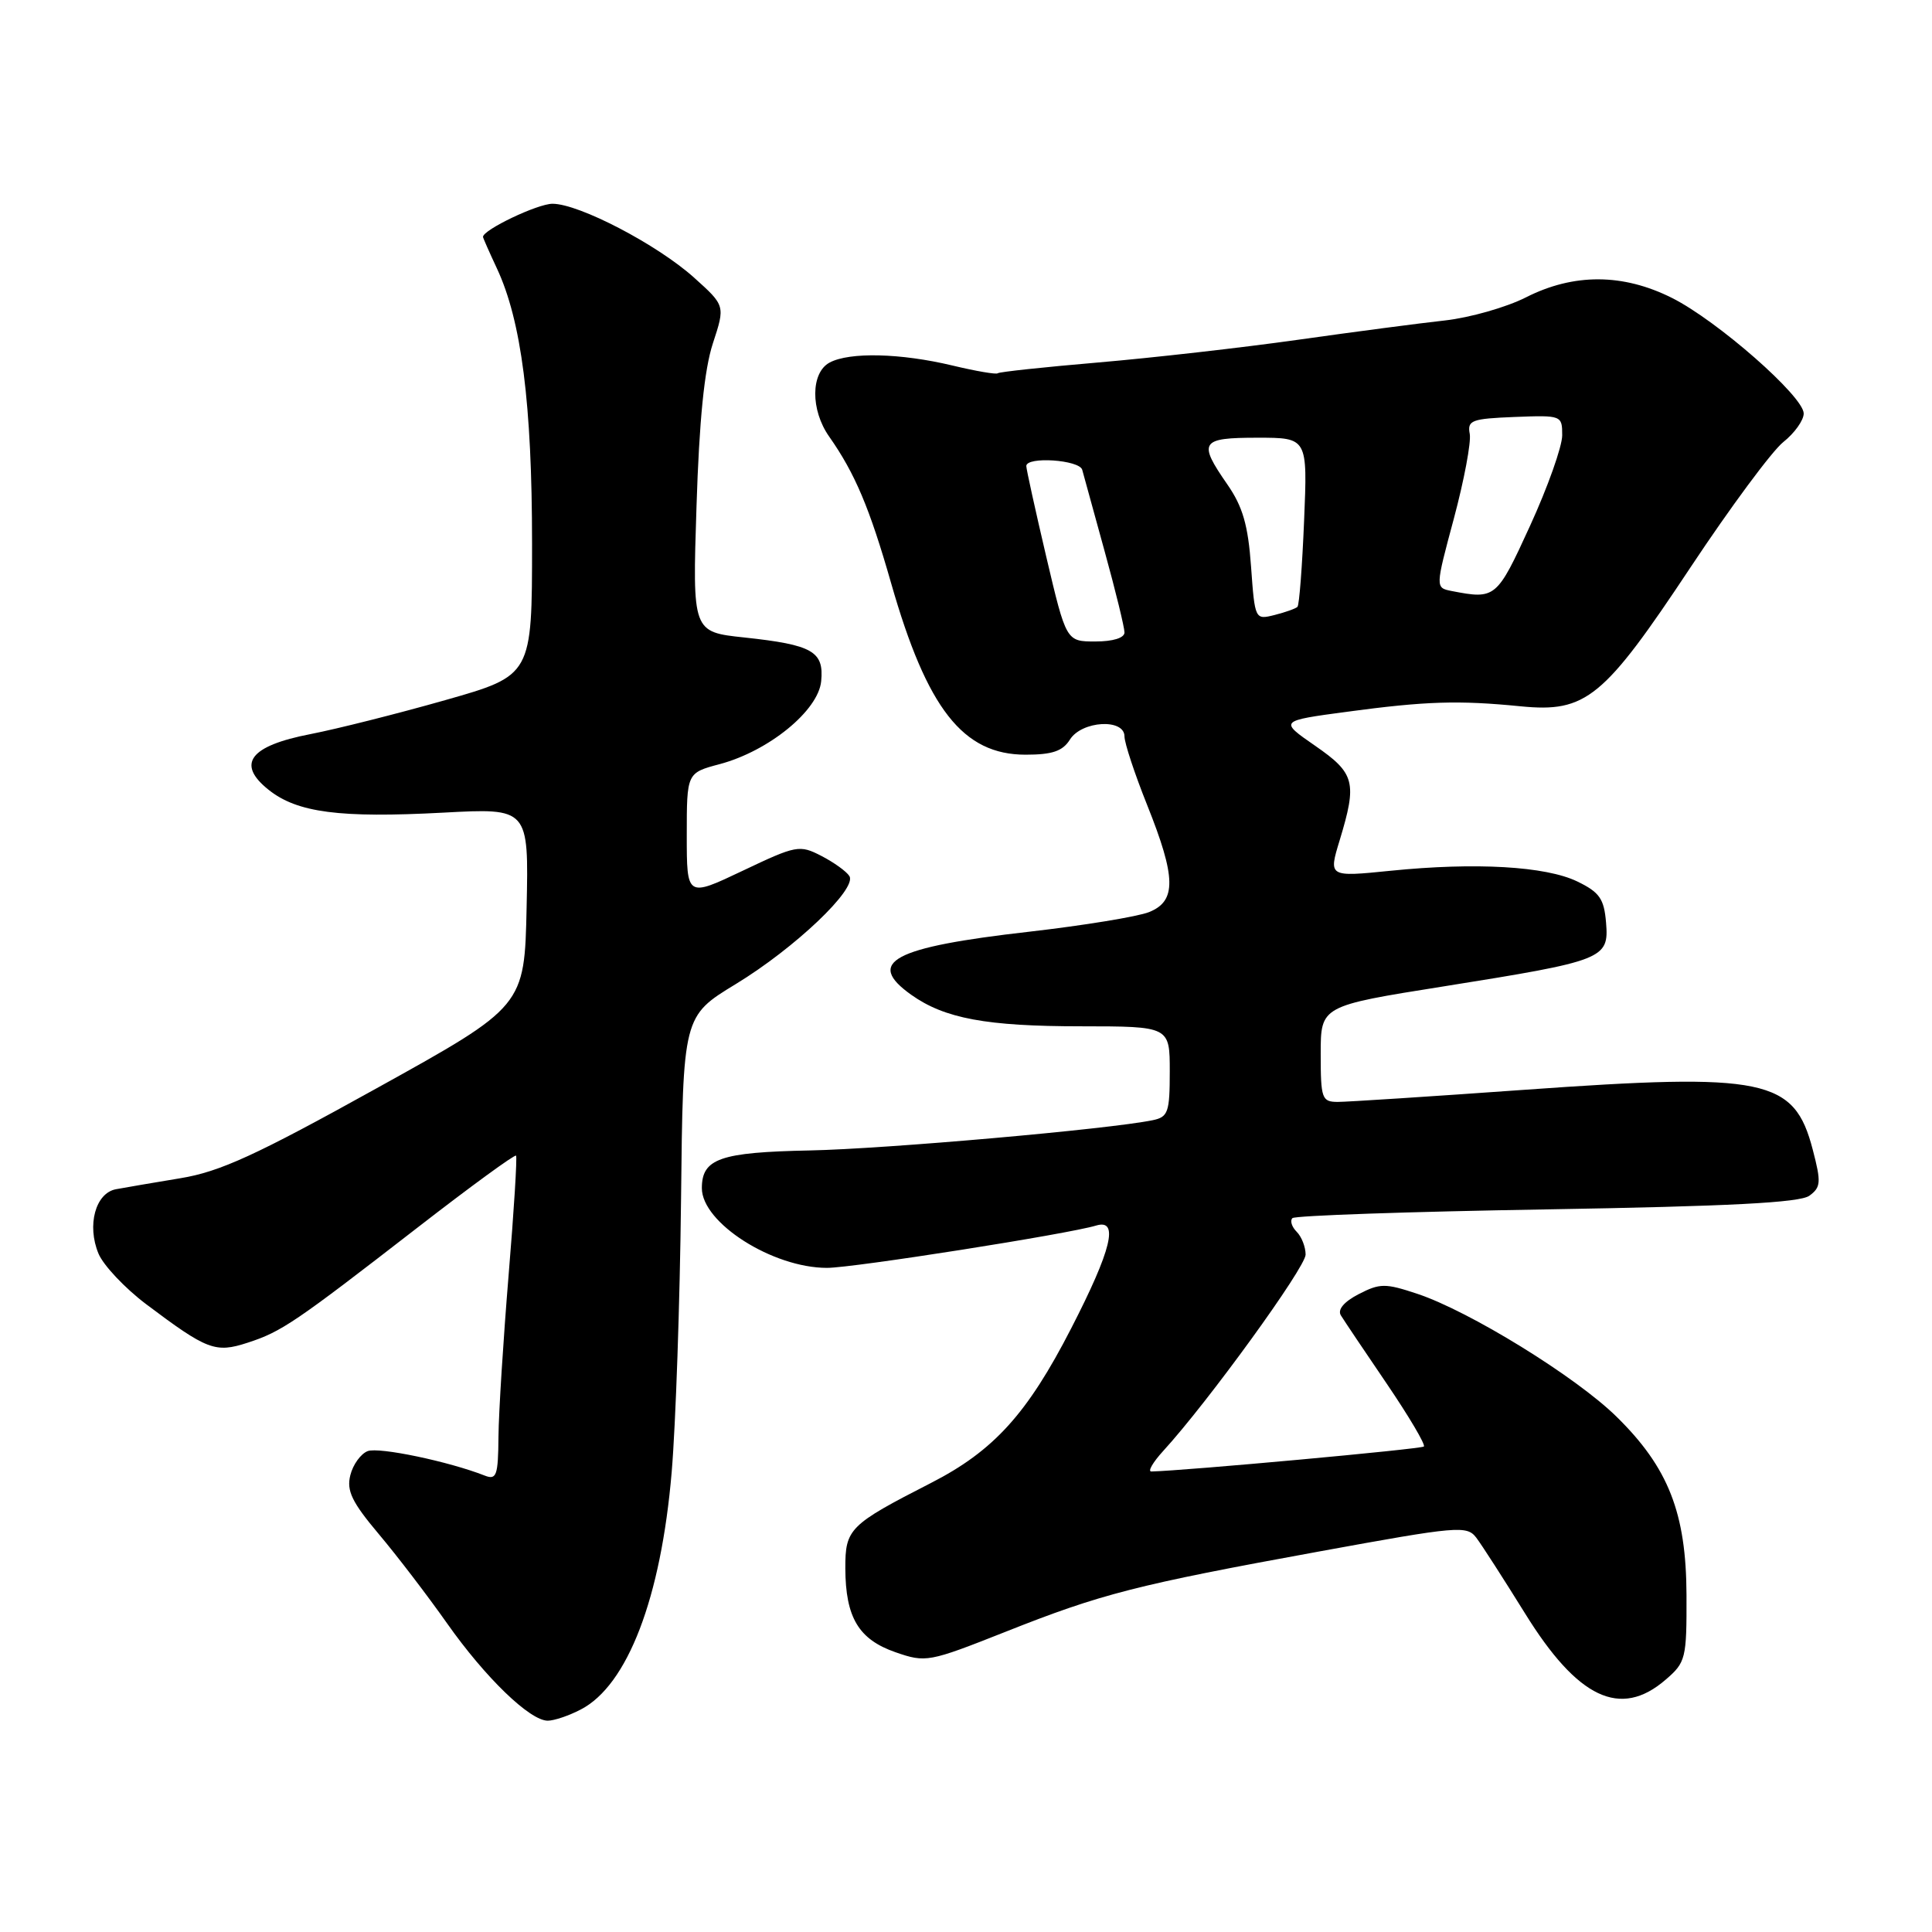 <?xml version="1.0" encoding="UTF-8" standalone="no"?>
<!DOCTYPE svg PUBLIC "-//W3C//DTD SVG 1.1//EN" "http://www.w3.org/Graphics/SVG/1.1/DTD/svg11.dtd" >
<svg xmlns="http://www.w3.org/2000/svg" xmlns:xlink="http://www.w3.org/1999/xlink" version="1.1" viewBox="0 0 256 256">
 <g >
 <path fill="currentColor"
d=" M 76.95 226.52 C 83.15 223.32 87.59 211.73 89.00 195.07 C 89.54 188.70 90.09 172.51 90.24 159.07 C 90.50 134.65 90.50 134.65 97.50 130.39 C 105.32 125.63 113.59 117.77 112.55 116.09 C 112.18 115.48 110.51 114.28 108.85 113.42 C 105.94 111.92 105.54 111.99 98.41 115.38 C 91.00 118.90 91.00 118.90 91.00 110.66 C 91.00 102.41 91.00 102.41 95.37 101.25 C 101.88 99.51 108.43 94.16 108.81 90.27 C 109.20 86.31 107.67 85.44 98.63 84.47 C 91.75 83.74 91.75 83.74 92.29 67.12 C 92.65 55.69 93.33 48.94 94.46 45.50 C 96.10 40.50 96.10 40.50 91.96 36.78 C 87.08 32.40 76.72 27.00 73.21 27.00 C 71.23 27.00 64.00 30.45 64.00 31.39 C 64.00 31.52 64.83 33.40 65.84 35.56 C 69.09 42.51 70.50 53.51 70.50 72.00 C 70.50 89.50 70.50 89.50 59.00 92.77 C 52.67 94.57 44.64 96.59 41.15 97.27 C 33.08 98.83 31.28 101.22 35.60 104.66 C 39.39 107.68 45.00 108.41 58.72 107.68 C 70.06 107.07 70.06 107.07 69.78 120.20 C 69.50 133.34 69.50 133.34 49.91 144.20 C 33.93 153.07 29.15 155.26 23.91 156.12 C 20.39 156.70 16.54 157.36 15.36 157.58 C 12.65 158.09 11.49 162.36 13.05 166.11 C 13.69 167.65 16.52 170.66 19.35 172.80 C 27.45 178.89 28.53 179.31 32.80 177.92 C 37.30 176.46 39.04 175.28 55.30 162.68 C 62.34 157.22 68.22 152.93 68.38 153.13 C 68.54 153.33 68.10 160.47 67.39 169.00 C 66.69 177.53 66.08 187.14 66.05 190.36 C 66.01 195.52 65.79 196.13 64.25 195.53 C 59.47 193.65 50.20 191.71 48.72 192.28 C 47.81 192.63 46.77 194.06 46.42 195.47 C 45.90 197.53 46.63 199.04 50.18 203.26 C 52.61 206.14 56.68 211.47 59.23 215.09 C 64.31 222.30 70.21 228.00 72.58 228.00 C 73.42 228.00 75.38 227.34 76.95 226.52 Z  M 220.69 222.58 C 223.38 220.27 223.50 219.79 223.47 211.33 C 223.43 200.47 221.07 194.46 214.19 187.71 C 208.82 182.43 194.73 173.74 187.81 171.44 C 183.55 170.02 182.85 170.03 180.03 171.48 C 178.07 172.50 177.21 173.53 177.67 174.29 C 178.08 174.96 180.82 179.04 183.76 183.36 C 186.70 187.69 188.91 191.43 188.67 191.67 C 188.33 192.01 156.99 194.88 152.56 194.98 C 152.05 194.99 152.76 193.76 154.14 192.25 C 160.04 185.81 173.00 167.93 173.00 166.24 C 173.00 165.23 172.47 163.87 171.82 163.22 C 171.17 162.57 170.91 161.75 171.25 161.41 C 171.59 161.07 186.76 160.55 204.95 160.25 C 229.17 159.84 238.49 159.36 239.75 158.44 C 241.28 157.32 241.33 156.66 240.20 152.34 C 237.75 142.91 233.96 142.12 201.91 144.41 C 189.59 145.29 178.49 146.01 177.25 146.01 C 175.15 146.00 175.00 145.57 175.00 139.64 C 175.00 133.29 175.00 133.29 191.30 130.70 C 212.56 127.31 213.21 127.06 212.81 122.25 C 212.55 119.09 211.95 118.23 209.00 116.80 C 204.82 114.78 195.54 114.24 184.27 115.38 C 176.03 116.21 176.03 116.21 177.51 111.35 C 179.85 103.64 179.54 102.47 174.25 98.81 C 169.50 95.52 169.50 95.52 178.50 94.31 C 188.95 92.91 193.23 92.77 201.50 93.59 C 210.17 94.44 212.48 92.55 224.04 75.12 C 229.29 67.21 234.80 59.77 236.29 58.58 C 237.78 57.40 239.00 55.69 239.00 54.79 C 239.00 52.54 227.57 42.50 221.55 39.48 C 215.06 36.22 208.53 36.19 202.20 39.40 C 199.60 40.72 194.77 42.09 191.48 42.46 C 188.19 42.82 179.43 43.97 172.00 45.02 C 164.57 46.07 152.66 47.42 145.52 48.03 C 138.38 48.64 132.39 49.28 132.20 49.46 C 132.02 49.64 129.32 49.18 126.19 48.43 C 119.33 46.79 112.57 46.63 109.93 48.04 C 107.42 49.38 107.38 54.32 109.87 57.85 C 113.29 62.72 115.23 67.31 118.08 77.28 C 122.84 93.92 127.60 100.00 135.89 100.00 C 139.44 100.00 140.81 99.53 141.77 98.00 C 143.33 95.50 149.00 95.17 149.00 97.58 C 149.00 98.45 150.35 102.54 152.00 106.66 C 155.85 116.28 155.91 119.40 152.25 120.86 C 150.74 121.46 143.58 122.63 136.35 123.46 C 118.26 125.52 114.63 127.47 120.75 131.82 C 125.17 134.96 130.72 135.99 143.25 135.99 C 155.00 136.00 155.00 136.00 155.00 141.98 C 155.00 147.38 154.78 148.01 152.75 148.43 C 147.01 149.62 117.35 152.24 107.30 152.44 C 95.40 152.68 93.00 153.52 93.00 157.44 C 93.00 162.03 102.37 168.00 109.58 168.00 C 113.04 168.00 141.52 163.52 145.25 162.39 C 148.30 161.47 147.30 165.59 141.93 176.03 C 136.13 187.33 131.67 192.25 123.36 196.50 C 112.52 202.05 112.00 202.57 112.01 207.82 C 112.04 214.33 113.77 217.23 118.66 218.93 C 122.67 220.32 123.06 220.25 133.14 216.26 C 145.93 211.18 150.50 210.01 174.90 205.56 C 193.19 202.22 194.37 202.11 195.62 203.76 C 196.35 204.72 199.24 209.22 202.06 213.76 C 209.05 225.06 214.71 227.74 220.69 222.58 Z  M 138.63 73.75 C 137.18 67.56 135.99 62.16 135.99 61.75 C 136.01 60.45 143.04 60.93 143.40 62.25 C 143.59 62.94 144.93 67.80 146.37 73.05 C 147.82 78.30 149.00 83.14 149.00 83.80 C 149.00 84.53 147.47 85.00 145.14 85.00 C 141.28 85.00 141.28 85.00 138.63 73.75 Z  M 165.77 75.07 C 165.38 69.59 164.67 67.13 162.63 64.19 C 158.71 58.54 159.06 58.00 166.63 58.00 C 173.26 58.00 173.26 58.00 172.80 68.99 C 172.55 75.04 172.16 80.17 171.92 80.41 C 171.69 80.64 170.32 81.13 168.89 81.49 C 166.29 82.14 166.28 82.11 165.77 75.07 Z  M 192.34 78.31 C 190.18 77.88 190.18 77.88 192.65 68.69 C 194.00 63.64 194.95 58.60 194.75 57.50 C 194.41 55.69 194.98 55.48 200.69 55.25 C 206.93 55.01 207.00 55.04 207.00 57.68 C 207.00 59.15 205.09 64.54 202.75 69.65 C 198.33 79.31 198.17 79.44 192.34 78.31 Z "/>
</g>
</svg>
